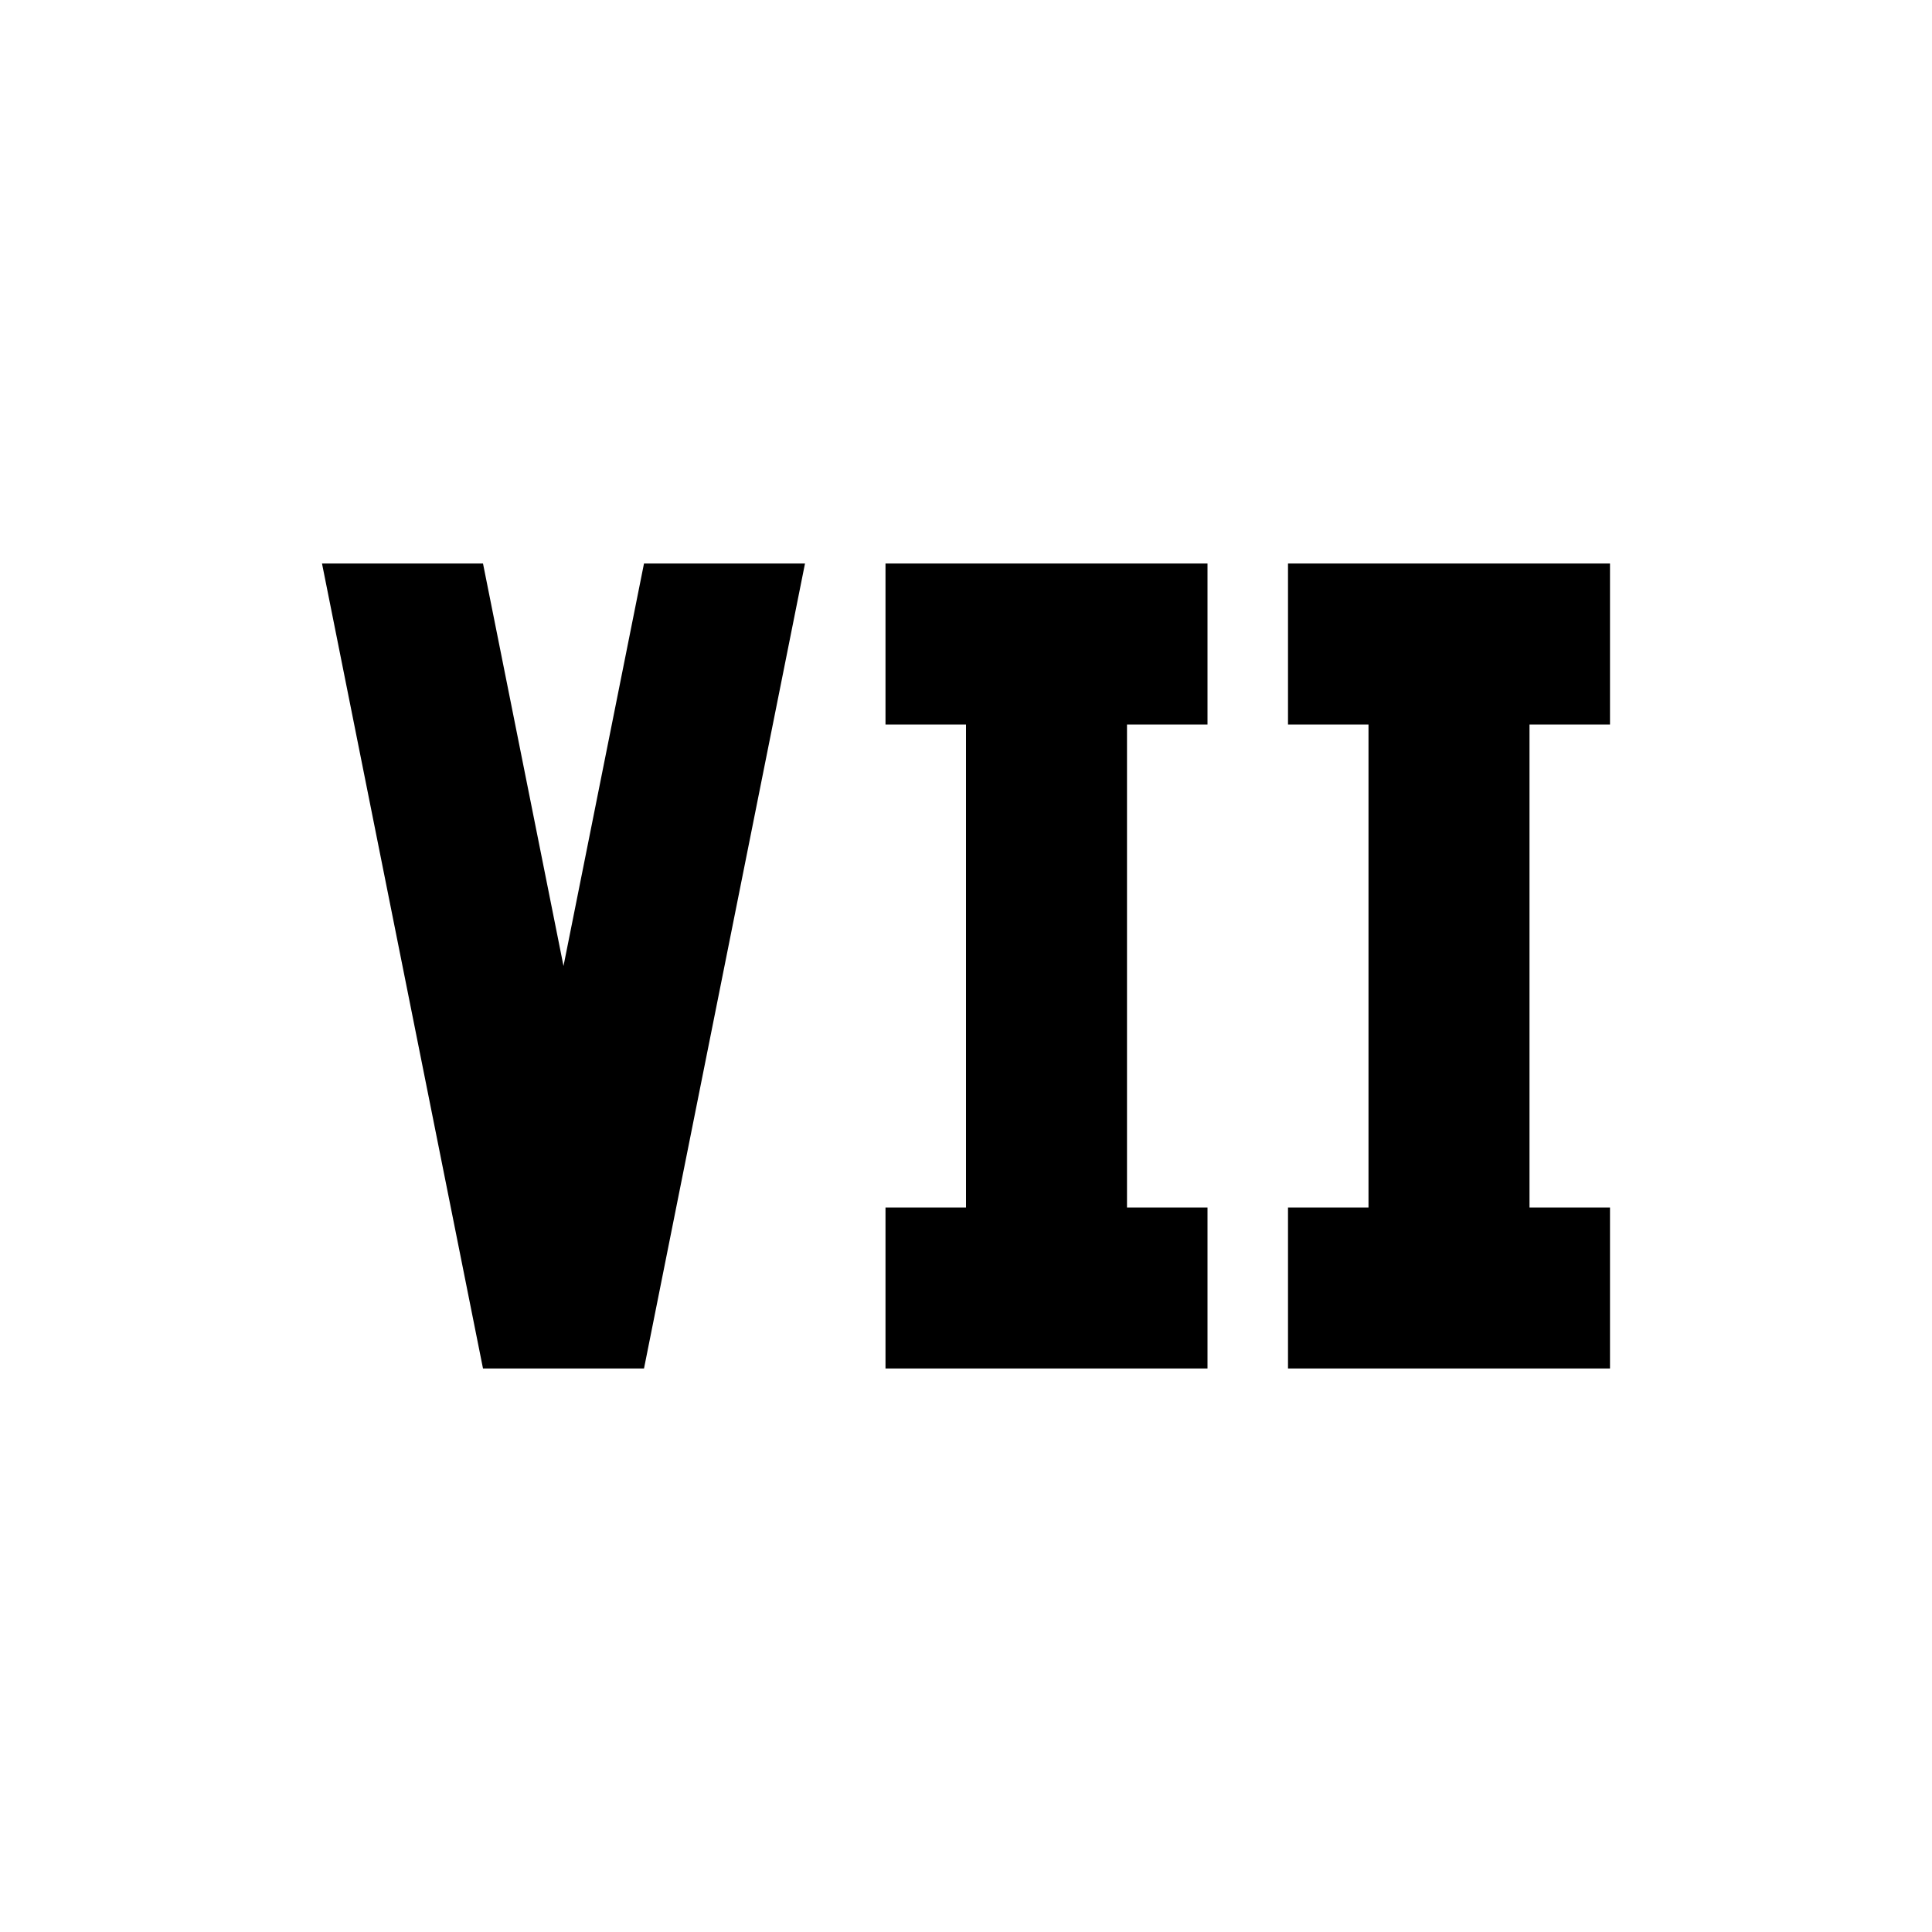 <svg xmlns="http://www.w3.org/2000/svg" id="mdi-roman-numeral-7" viewBox="0 0 24 24"><path d="M4 7L6 17H8L10 7H8L7 12L6 7H4M15 7V9H14V15H15V17H11V15H12V9H11V7H15M20 7V9H19V15H20V17H16V15H17V9H16V7H20Z" /></svg>
